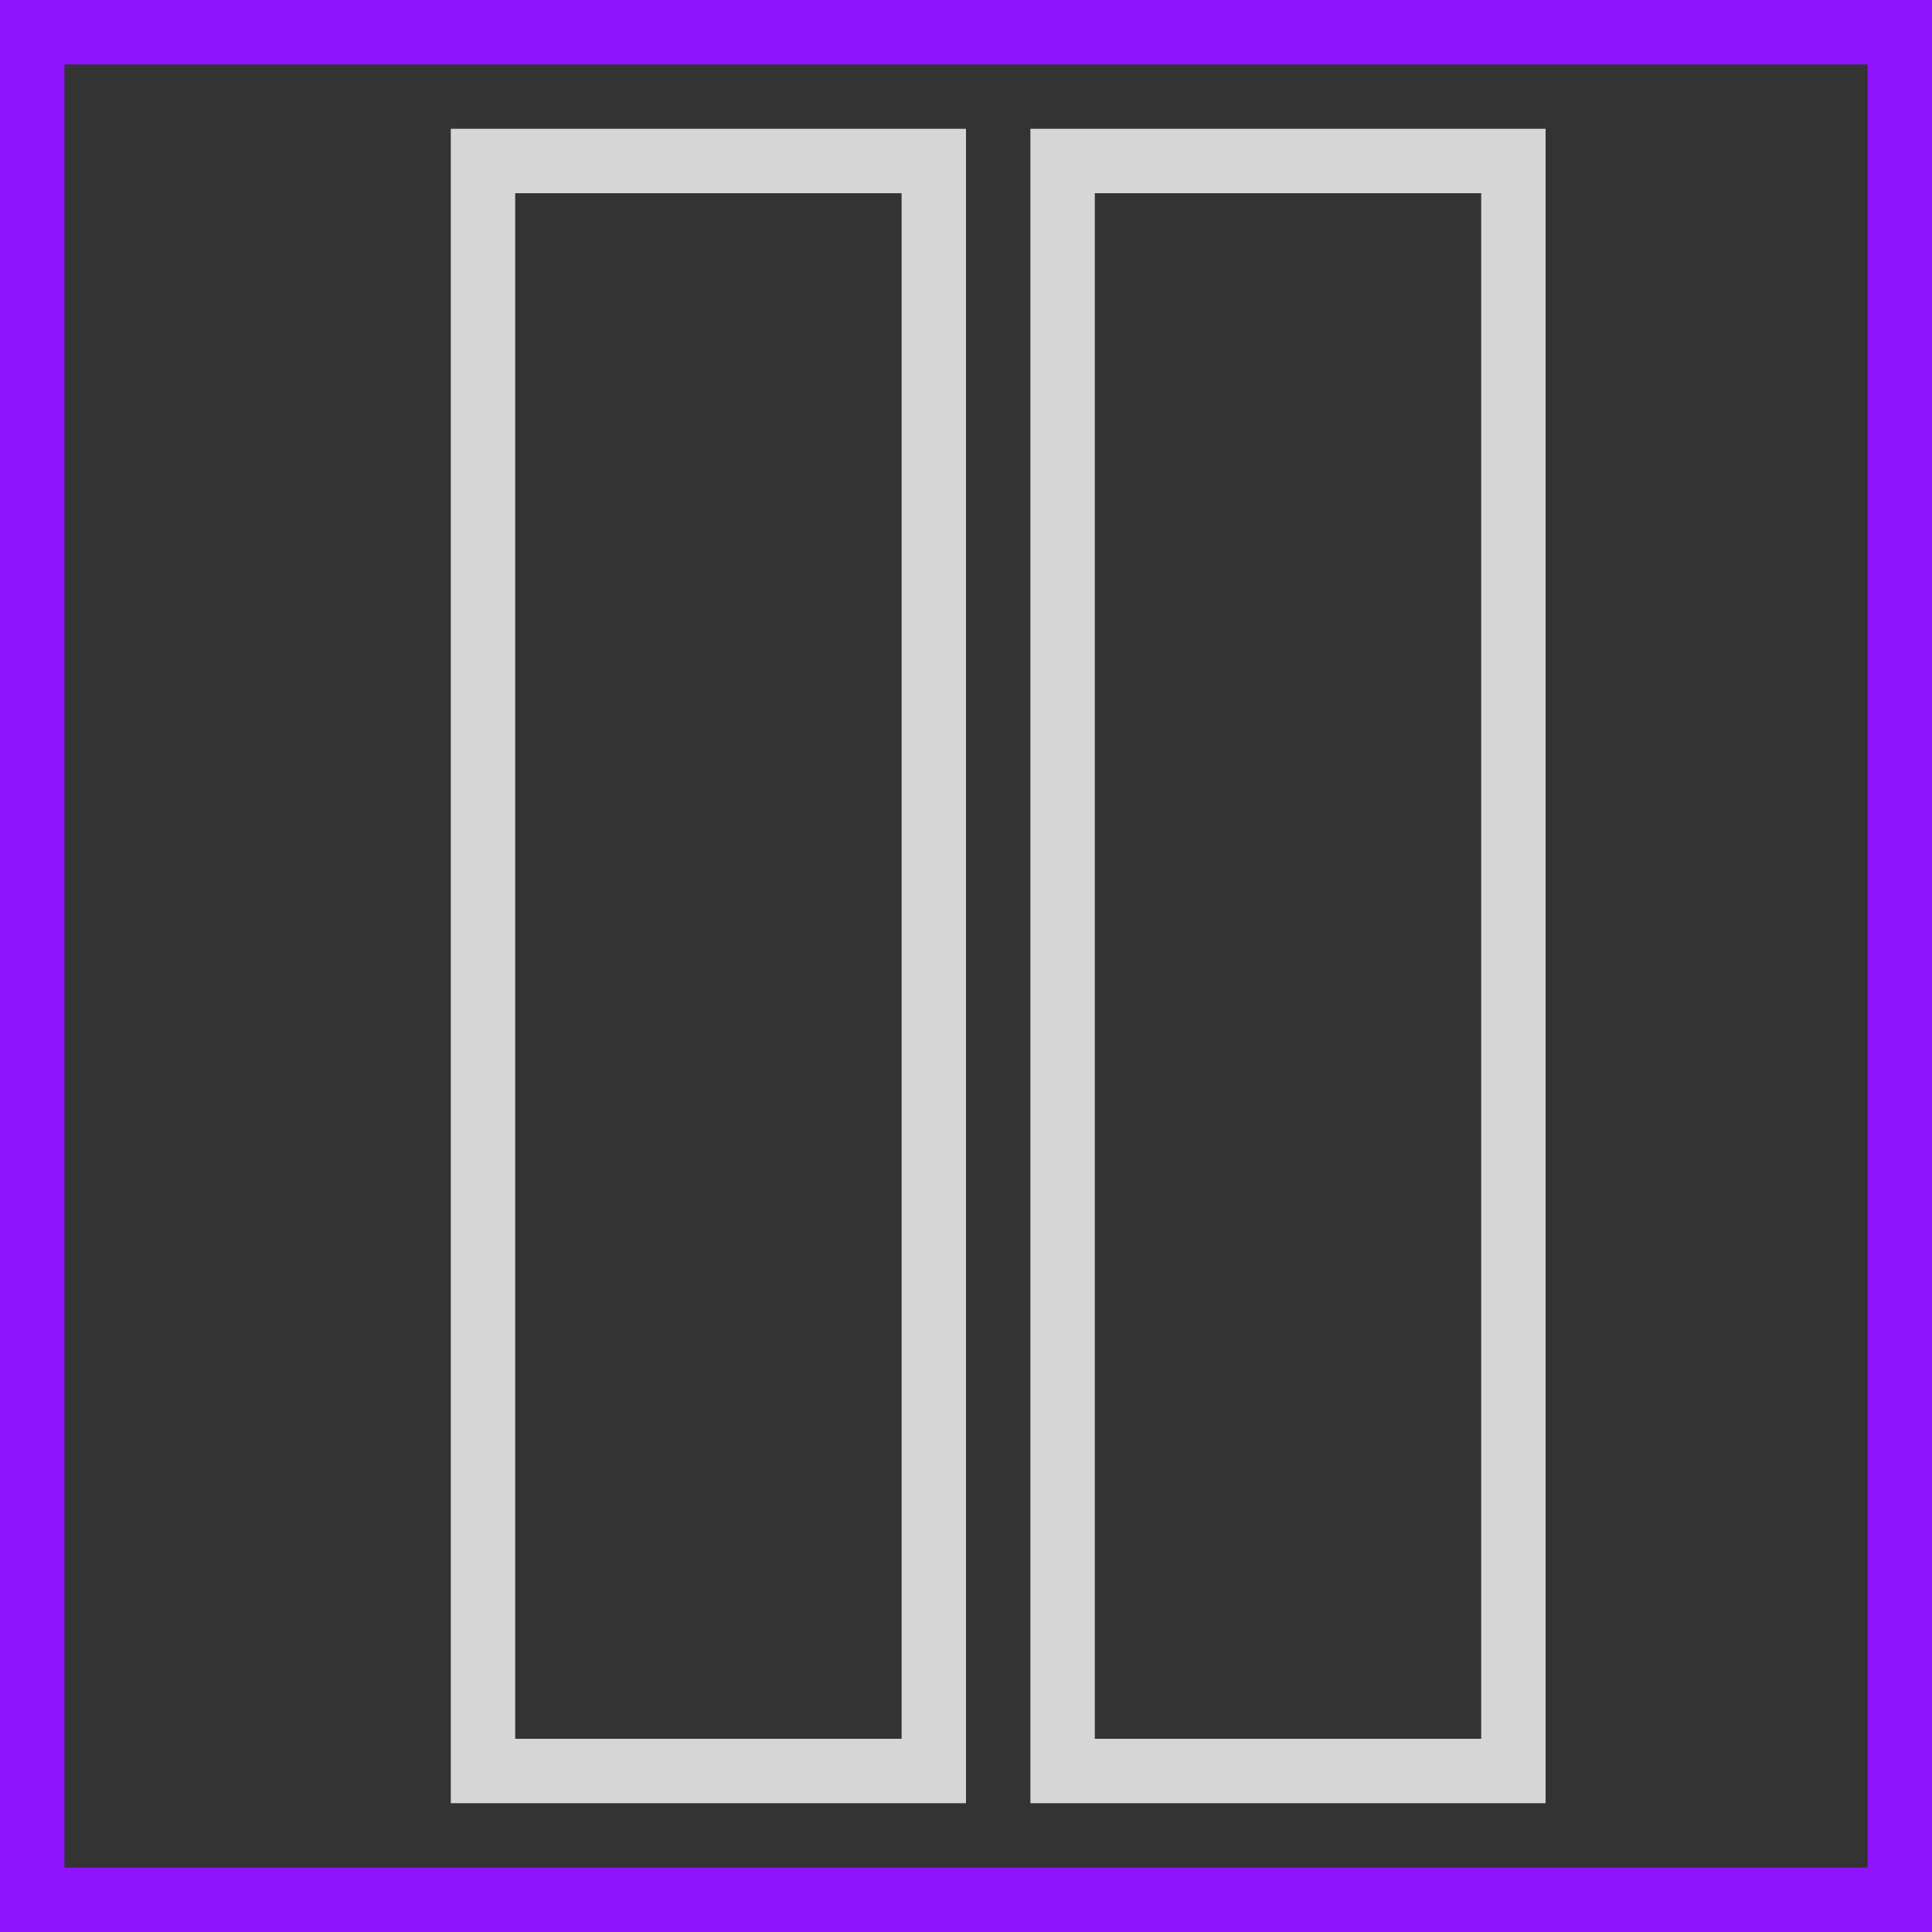 <?xml version="1.0" encoding="UTF-8"?>
<svg width="30px" height="30px" viewBox="0 0 30 30" version="1.1" xmlns="http://www.w3.org/2000/svg" xmlns:xlink="http://www.w3.org/1999/xlink">
    <rect x="0" y="0" width="30" height="30" fill="#333333" stroke="none"/>
    <title>Artboard Copy 22</title>
    <g id="Artboard-Copy-22" stroke="none" stroke-width="1" fill="none" fill-rule="evenodd">
        <rect id="PARENT" stroke="#9013FE" x="0.5" y="0.5" width="29" height="29"></rect>
        <g id="Group" transform="translate(7, 2)" stroke="#FFFFFF" stroke-opacity="0.8">
            <rect id="Rectangle" x="0.5" y="0.5" width="7" height="25"></rect>
            <rect id="Rectangle-Copy" x="9.5" y="0.5" width="7" height="25"></rect>
        </g>
    </g>
</svg>